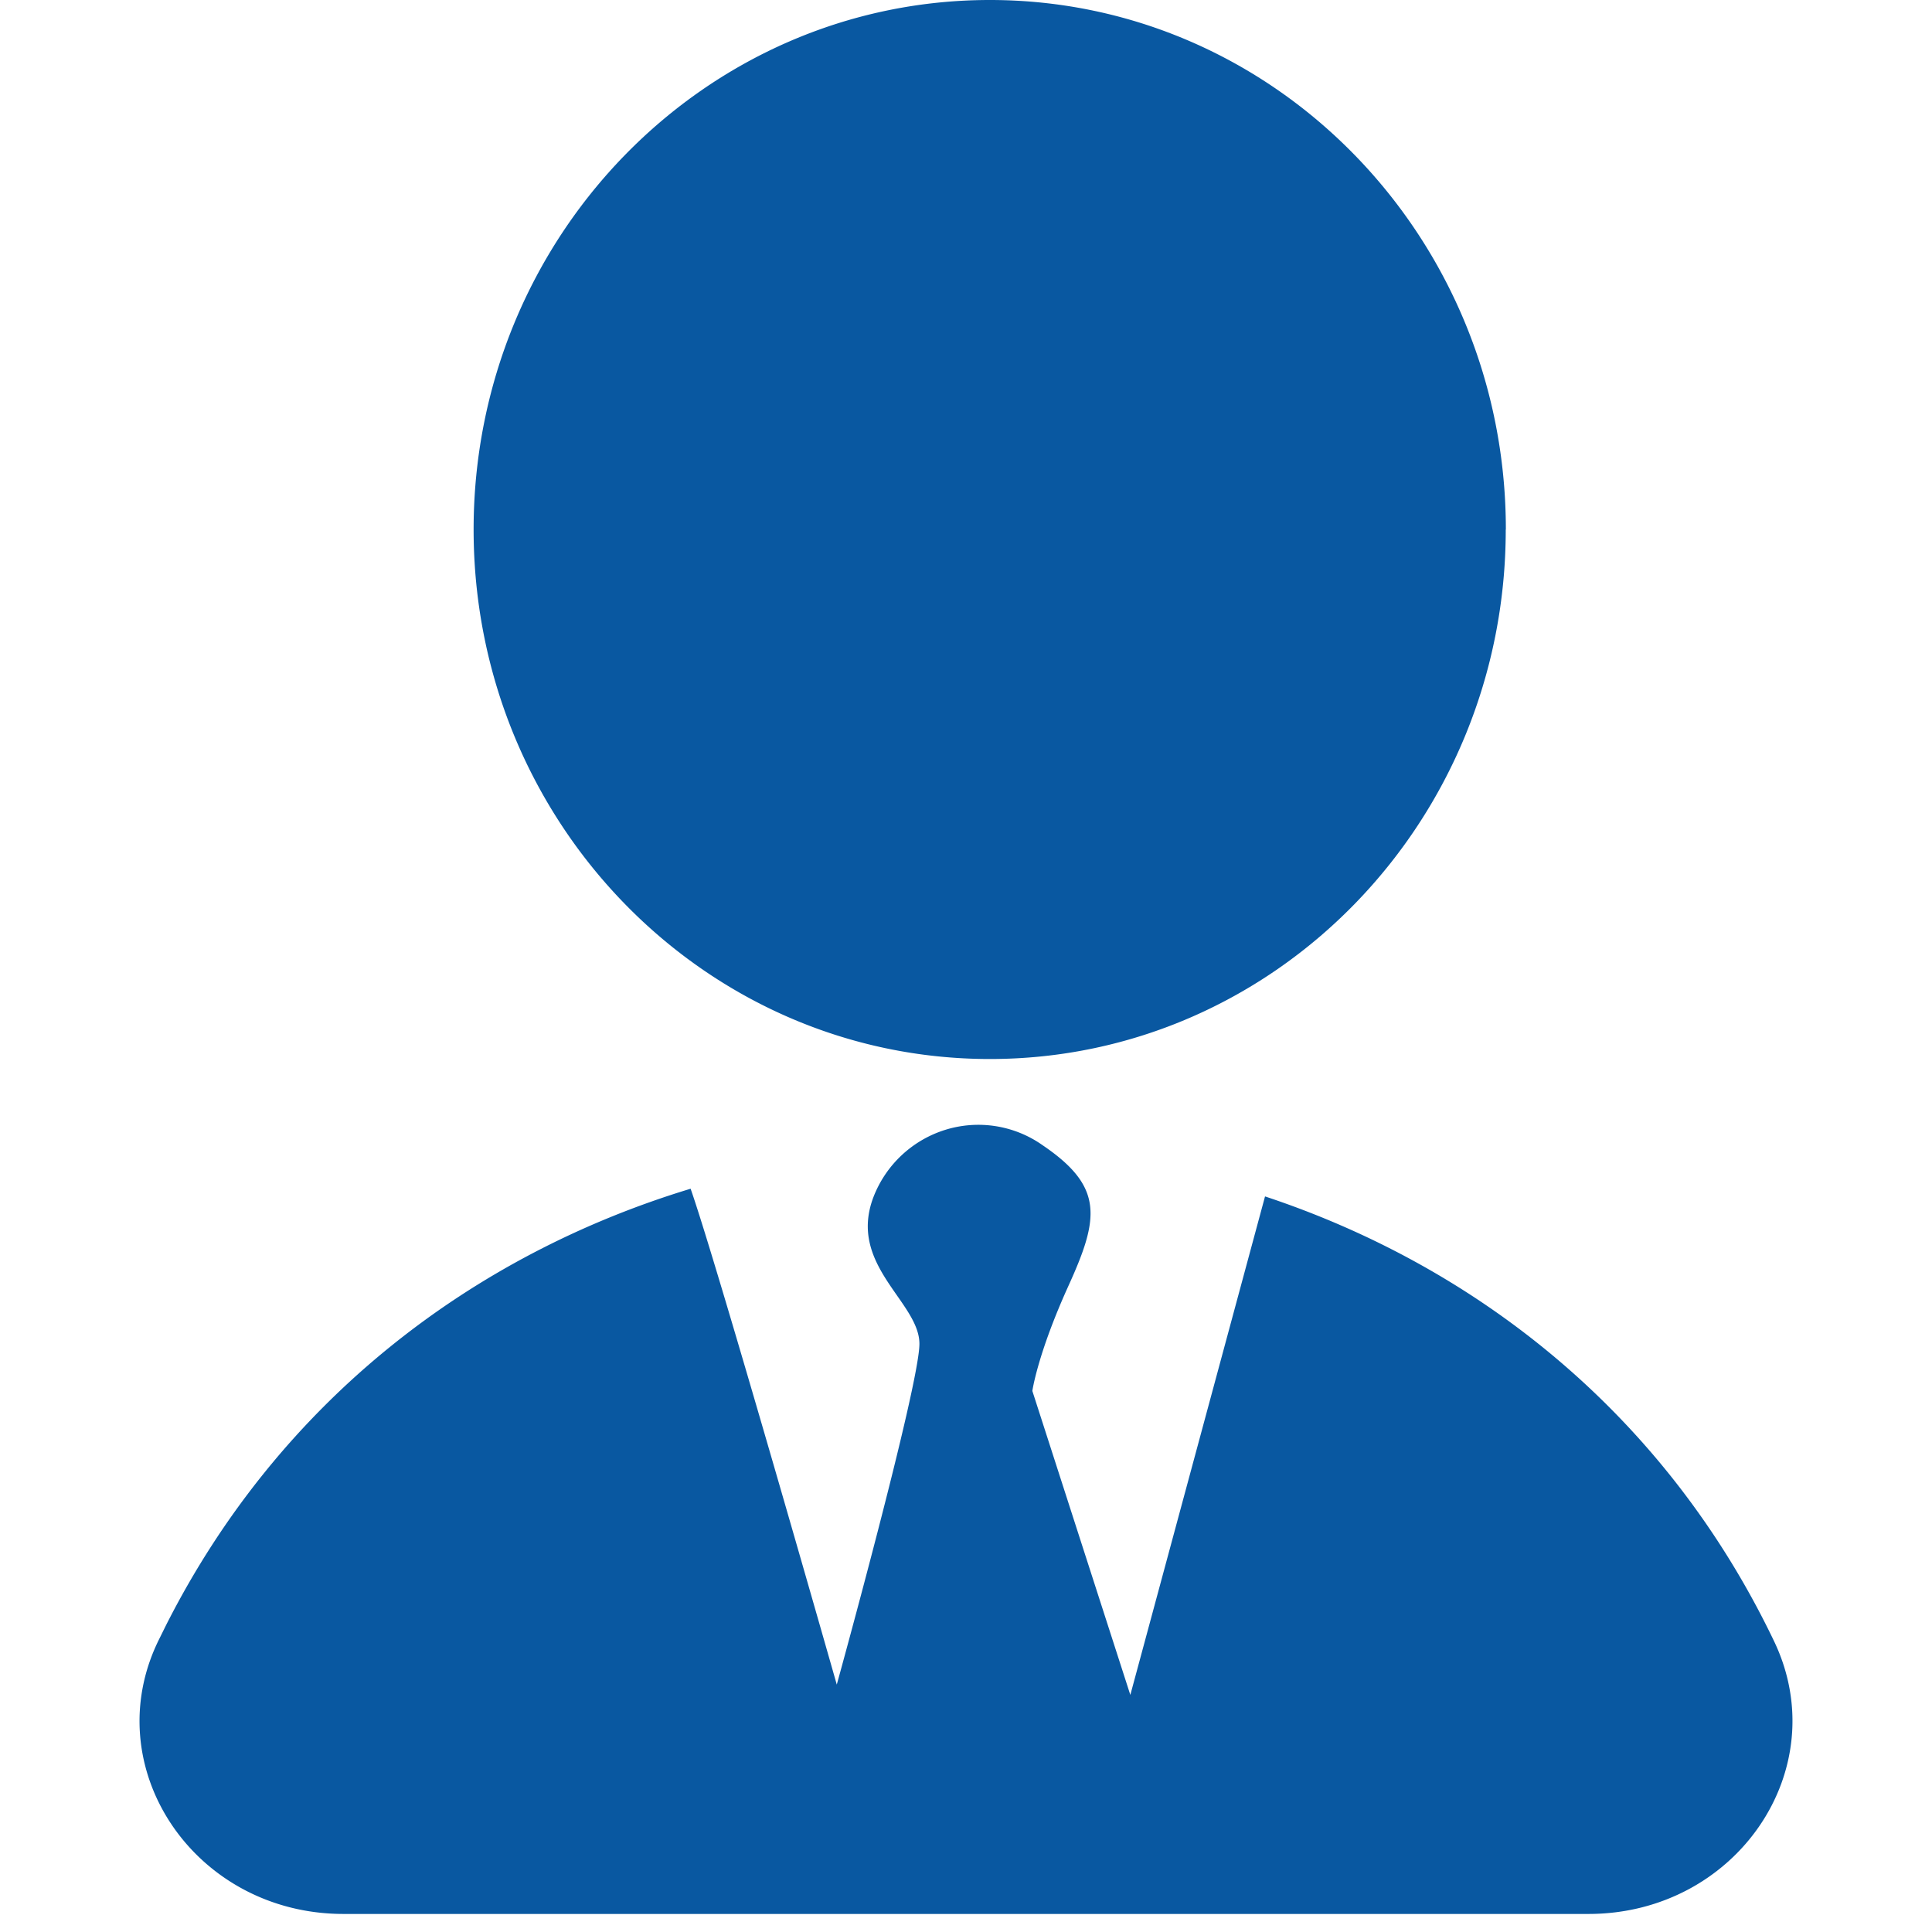 <?xml version="1.0" standalone="no"?><!DOCTYPE svg PUBLIC "-//W3C//DTD SVG 1.1//EN" "http://www.w3.org/Graphics/SVG/1.1/DTD/svg11.dtd"><svg t="1709169612914" class="icon" viewBox="0 0 1024 1024" version="1.1" xmlns="http://www.w3.org/2000/svg" p-id="7837" xmlns:xlink="http://www.w3.org/1999/xlink" width="200" height="200"><path d="M670.486 634.149l-71.387 264.192-51.931-161.119s2.721-19.456 18.988-55.384c16.472-36.162 19.017-52.751-13.546-74.84a59.012 59.012 0 0 0-51.493-8.192 59.919 59.919 0 0 0-38.239 35.84c-13.575 35.986 24.43 55.442 24.43 77.619s-43.798 180.604-43.798 180.604-63.488-223.086-77.473-262.817C251.114 664.898 148.392 741.903 87.888 861.623l-3.131 6.349c-34.494 67.847 17.847 146.461 97.309 146.461h659.836c78.555 0 130.779-76.829 98.392-144.56-57.344-119.72-157.023-198.334-269.751-235.725h-0.059zM798.135 280.664C798.135 125.659 675.723 0 524.639 0 373.614 0 251.026 125.659 251.026 280.664c0 155.034 122.587 280.635 273.613 280.635s273.437-125.601 273.437-280.635h0.059z" fill="#0958A1" p-id="7838"></path></svg>